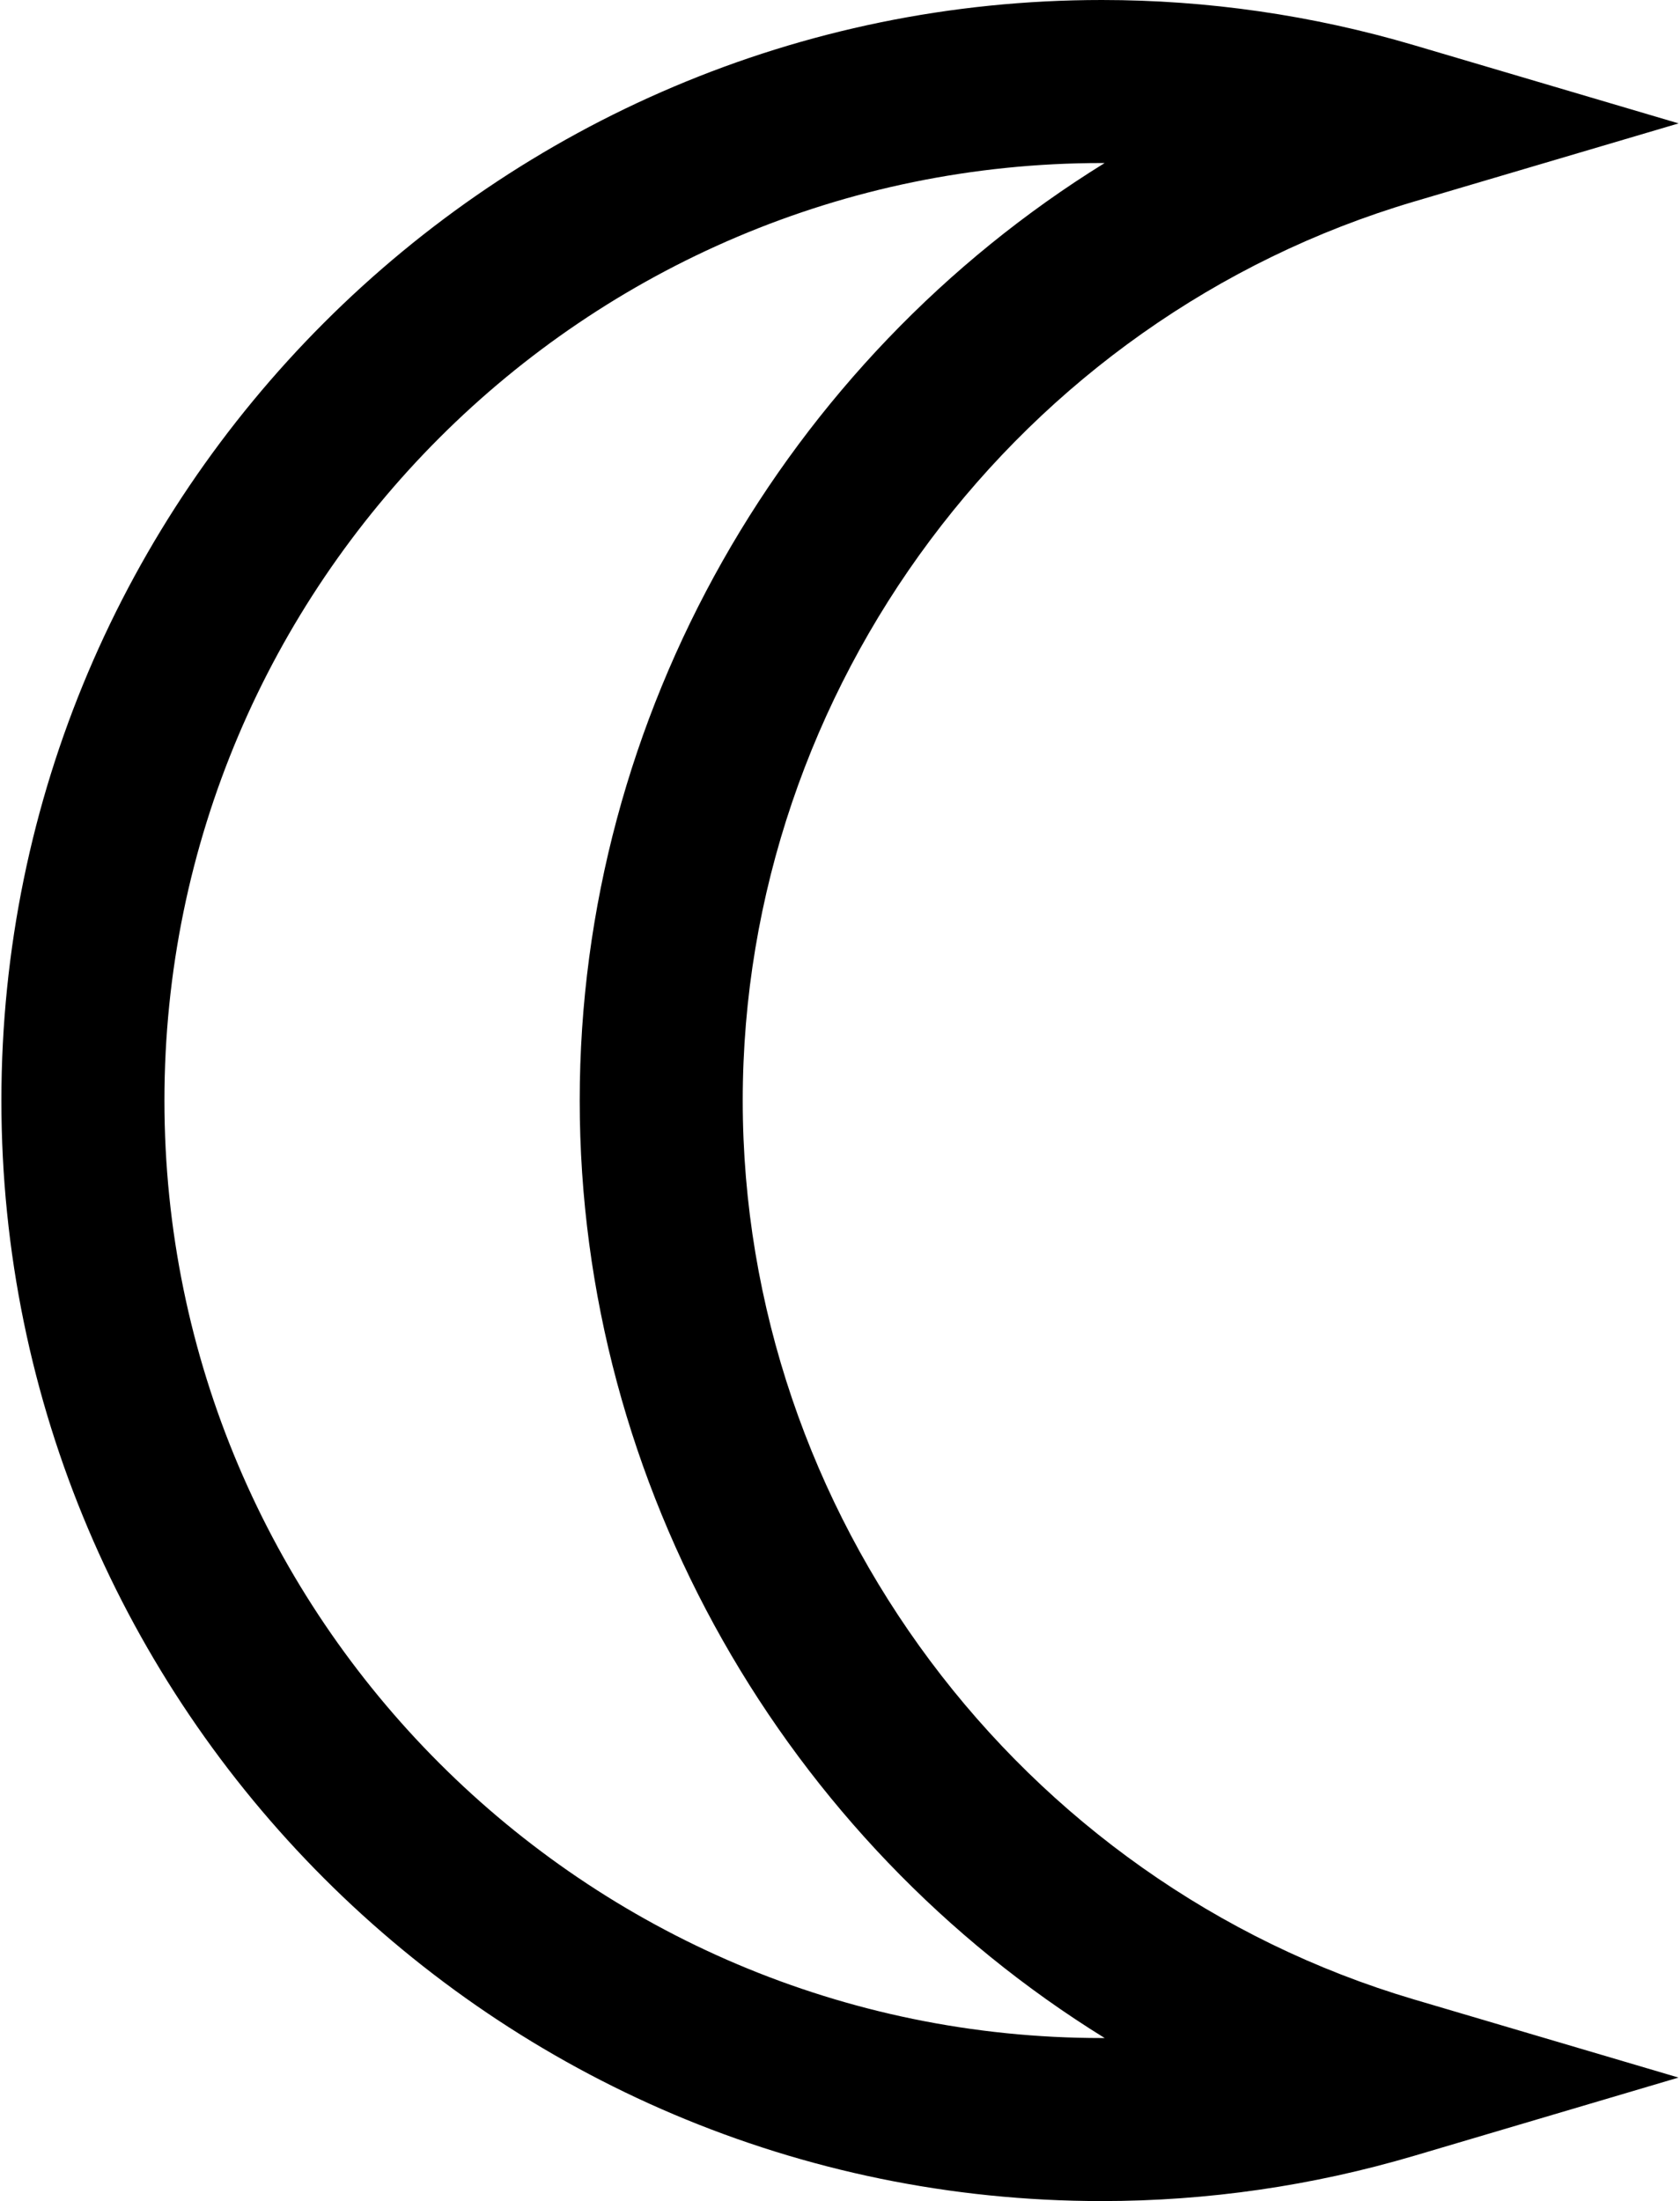 <?xml version="1.0" ?>
<svg xmlns="http://www.w3.org/2000/svg" xmlns:ev="http://www.w3.org/2001/xml-events" xmlns:xlink="http://www.w3.org/1999/xlink" baseProfile="full" enable-background="new 0 0 76.207 100" height="600px" version="1.1" viewBox="0 0 76.207 100" width="458px" x="0px" xml:space="preserve" y="0px">
	<defs/>
	<path d="M 50.0,100.0 C 22.43,100.0 0.0,77.57 0.0,50.0 C 0.0,22.43 22.43,0.0 50.0,0.0 C 54.801,0.0 59.575,0.691 64.188,2.054 L 76.207,5.606 L 64.188,9.158 C 46.228,14.465 33.684,31.26 33.684,50.0 C 33.684,68.739 46.228,85.533 64.187,90.84 L 76.202,94.389 L 64.188,97.944 C 59.574,99.308 54.801,100.0 50.0,100.0 L 50.0,100.0 M 50.0,7.407 C 26.514,7.407 7.408,26.515 7.408,50.0 C 7.408,73.485 26.514,92.593 50.0,92.593 C 50.043,92.593 50.086,92.593 50.13,92.593 C 35.642,83.635 26.277,67.543 26.277,50.0 C 26.277,32.458 35.642,16.367 50.128,7.407 C 50.084,7.407 50.042,7.407 50.0,7.407 L 50.0,7.407"/>
</svg>
